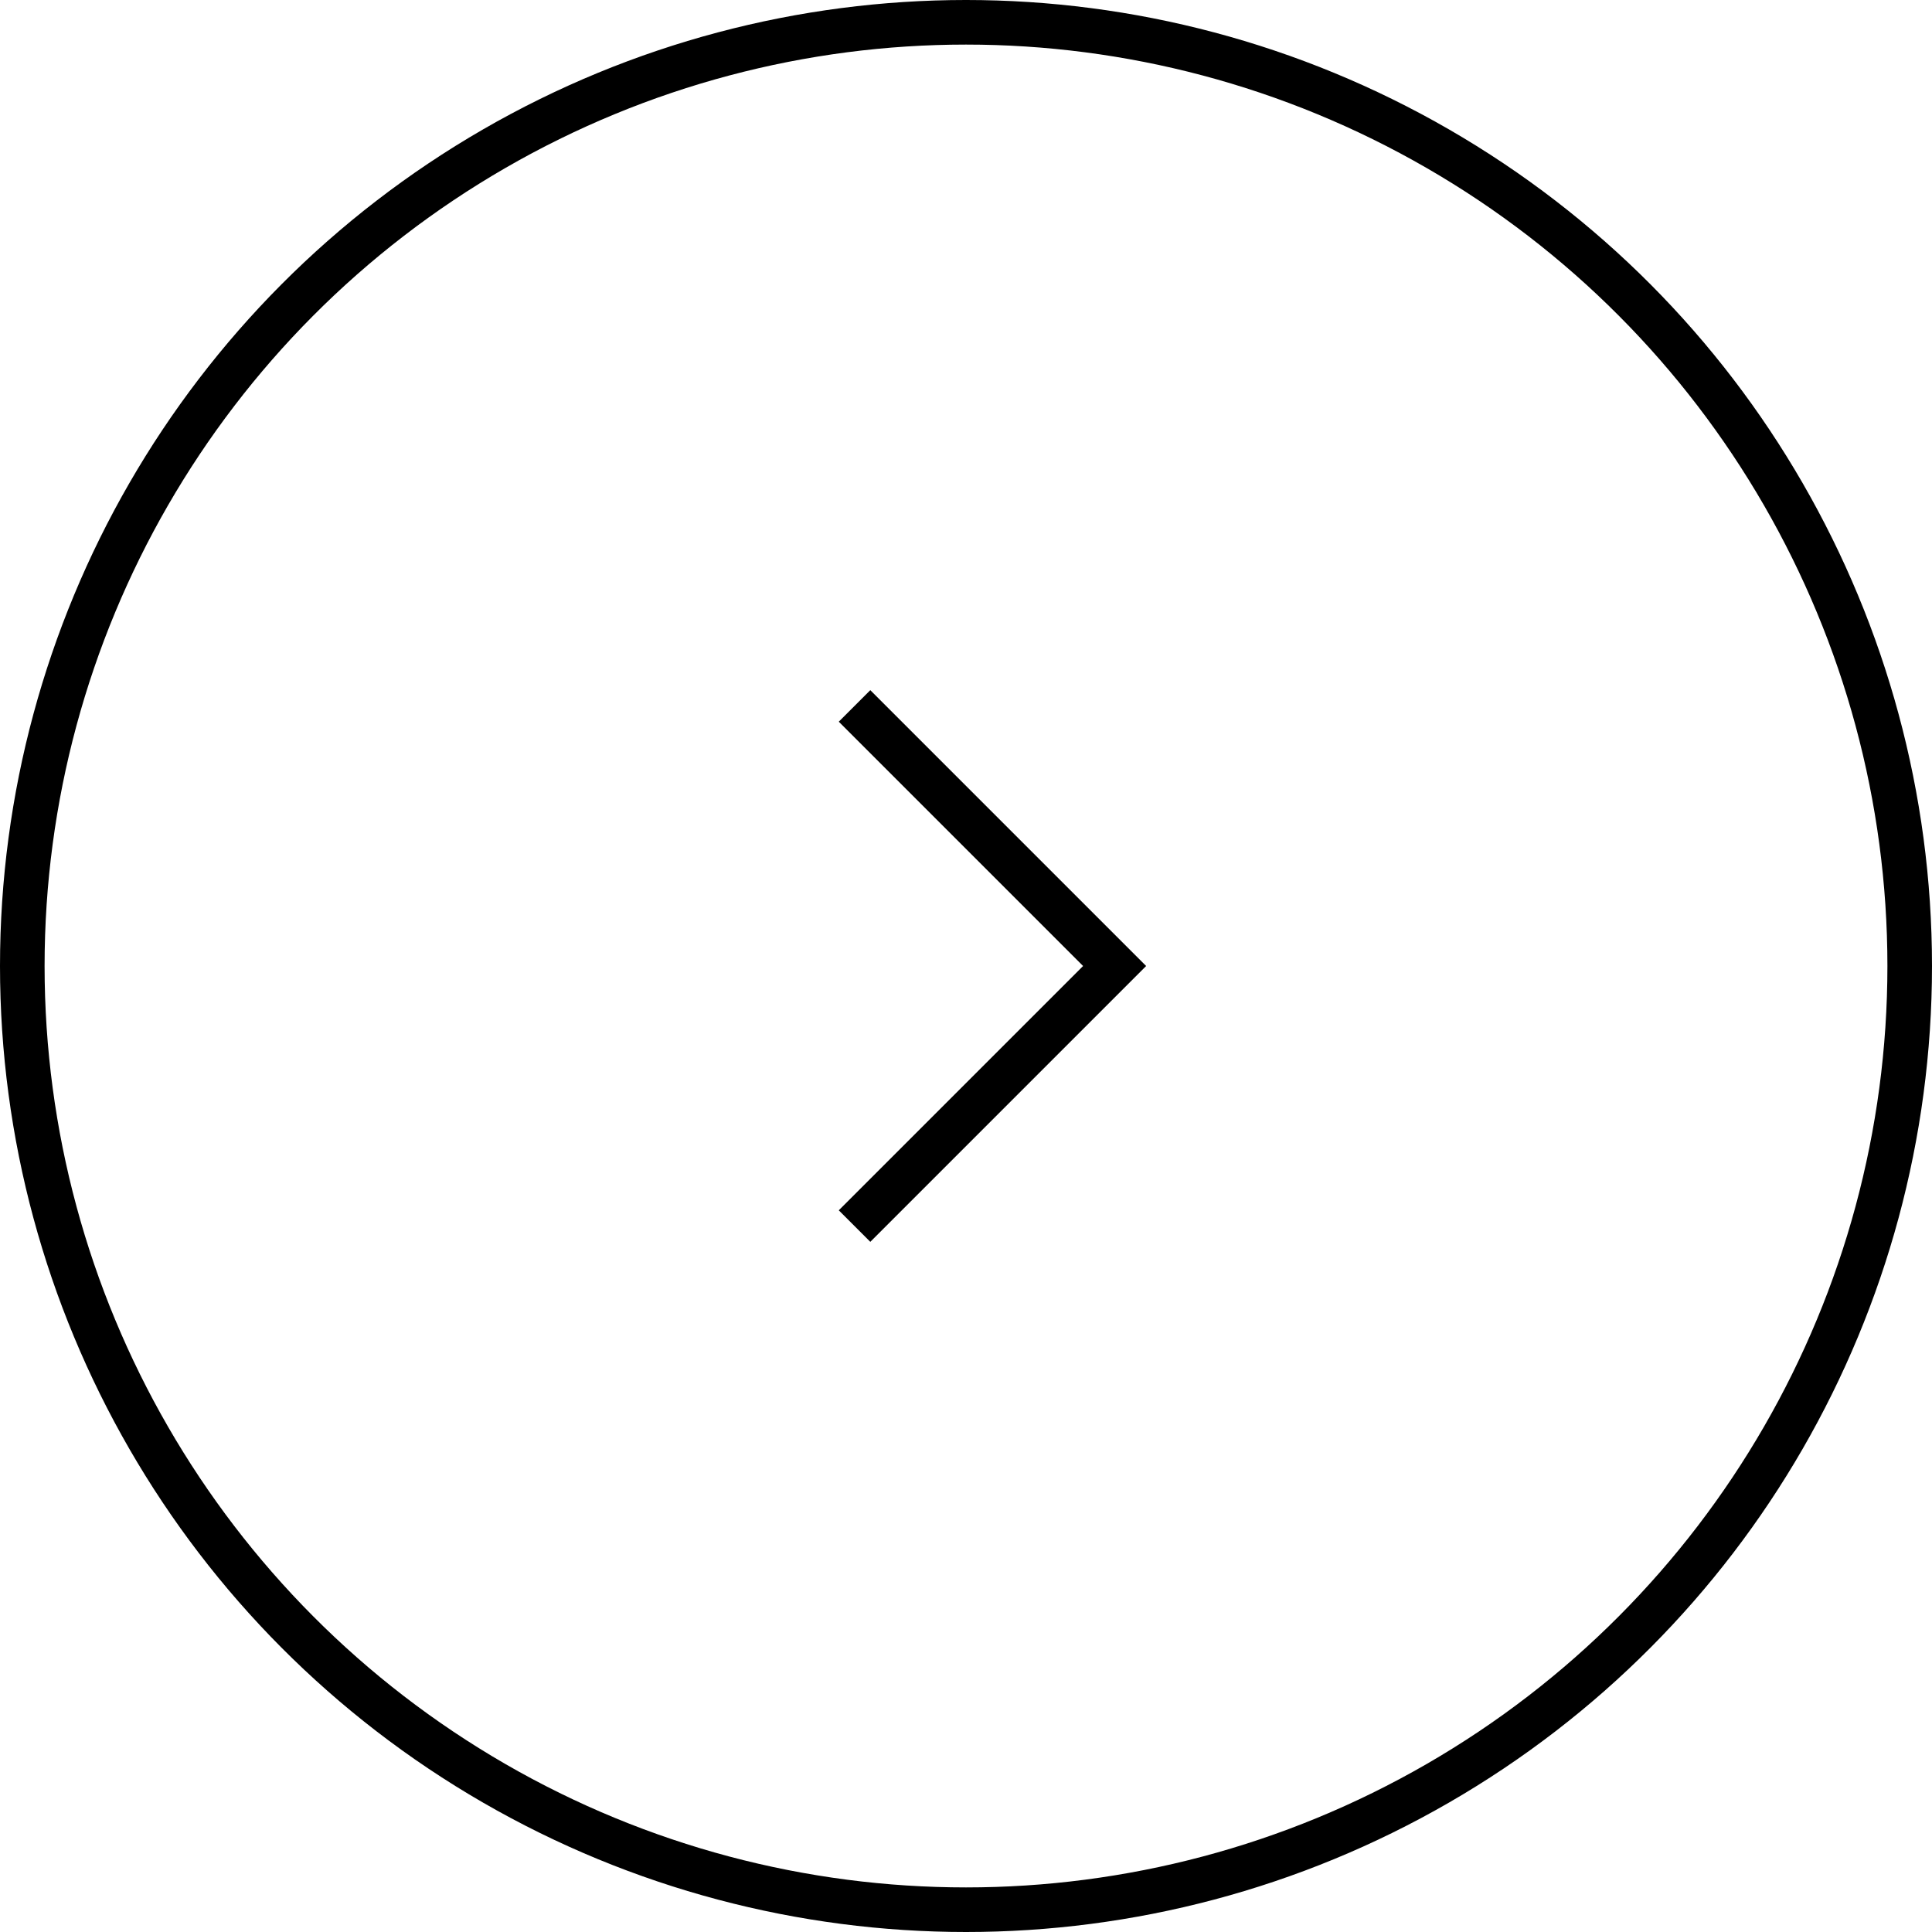 <svg width="52" height="52" viewBox="0 0 52 52" fill="none" xmlns="http://www.w3.org/2000/svg">
<circle cx="26" cy="26" r="25.4" transform="rotate(-180 26 26)" stroke="black" stroke-width="1.2"/>
<path d="M23 33L30 26L23 19" stroke="black" stroke-width="1.2"/>
</svg>
